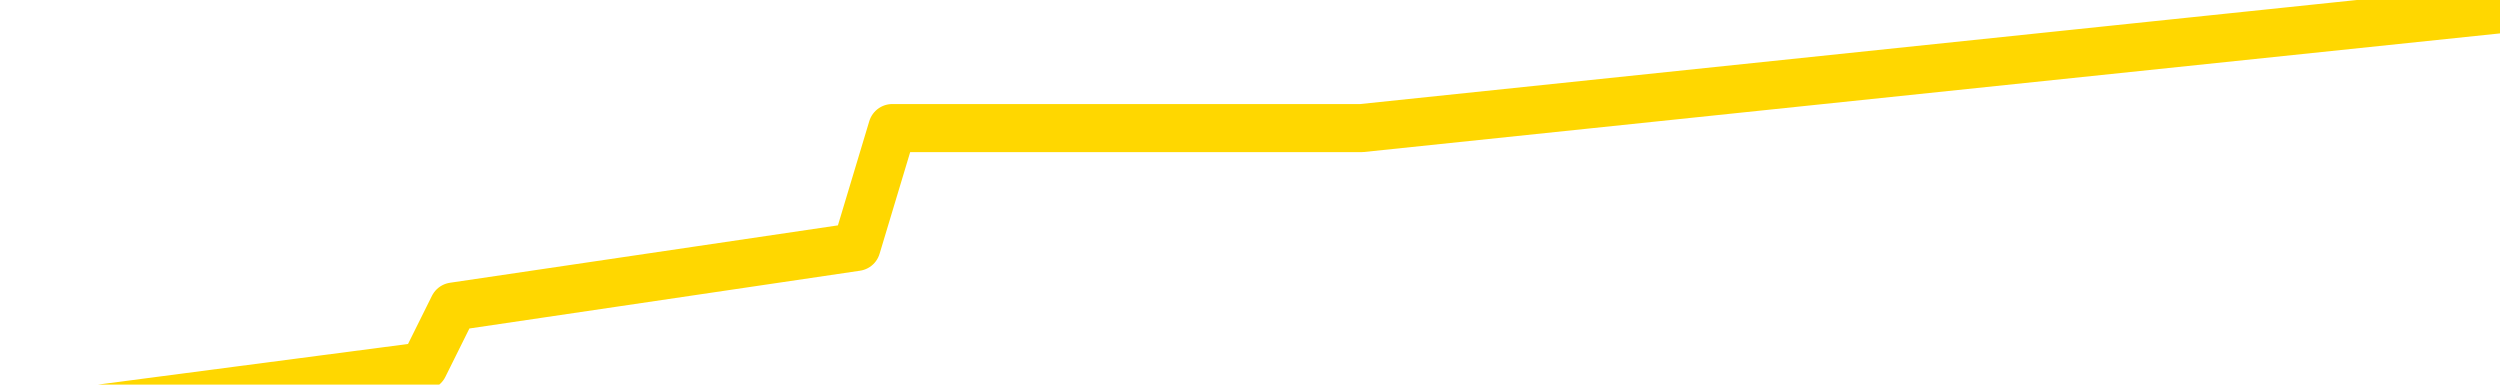 <svg xmlns="http://www.w3.org/2000/svg" version="1.1" viewBox="0 0 6500 1000">
	<path fill="none" stroke="gold" stroke-width="125" stroke-linecap="round" stroke-linejoin="round" d="M0 44537  L-315641 44537 L-313037 44383 L-311369 44228 L-293040 43919 L-292870 43610 L-285712 43301 L-285679 43301 L-272248 43146 L-269326 43301 L-255985 42837 L-251816 42219 L-250656 41446 L-250037 40673 L-248025 40210 L-244253 39901 L-243653 39591 L-243325 39282 L-243112 38973 L-242570 38664 L-241332 37428 L-240153 36191 L-237288 34955 L-236766 33718 L-231911 33409 L-228973 33100 L-228931 32791 L-228622 32482 L-228370 32173 L-225775 31863 L-221520 31863 L-221502 31863 L-220265 31863 L-218388 31863 L-216434 31554 L-215486 31245 L-215215 30936 L-214906 30782 L-214807 30627 L-213977 30627 L-211946 30782 L-211656 29391 L-209509 28772 L-209354 27845 L-205698 26918 L-205447 27381 L-205348 27227 L-204831 27690 L-202680 28463 L-201751 29236 L-200225 30009 L-198985 30009 L-197439 29854 L-194477 29545 L-193355 29236 L-193046 28927 L-191835 28772 L-188828 30472 L-188809 30318 L-188461 30163 L-188248 30009 L-188122 27845 L-187880 27536 L-187842 27227 L-187823 26918 L-187803 26608 L-187745 26299 L-187686 25990 L-187668 25681 L-187225 25372 L-185985 25063 L-184440 24754 L-181052 24445 L-175326 24290 L-175124 24136 L-173488 23981 L-171766 23826 L-170334 23672 L-170102 23517 L-169387 23363 L-163254 23208 L-162887 22899 L-162732 22590 L-162154 22281 L-161861 21972 L-160894 21663 L-160584 21353 L-159985 21044 L-158379 21044 L-157644 21044 L-157334 21199 L-156566 21199 L-154530 20890 L-154105 20581 L-153292 20426 L-145863 20117 L-145340 19808 L-145167 19499 L-144432 19190 L-142864 18880 L-142458 18726 L-140233 18417 L-139285 18262 L-138861 18108 L-138530 18108 L-137486 17953 L-135378 17644 L-135126 17335 L-134507 17026 L-133694 16871 L-131587 16562 L-131538 16253 L-129610 15944 L-129284 15635 L-129149 15326 L-128646 15171 L-127233 14862 L-126730 14244 L-126209 13780 L-122649 13162 L-121914 12544 L-119489 12544 L-118200 12234 L-117793 12080 L-114640 12080 L-114485 12080 L-114465 12234 L-114099 12234 L-112840 12389 L-112125 12544 L-111235 12544 L-110828 12544 L-109900 12544 L-108791 12389 L-108488 13007 L-102239 13316 L-101292 13625 L-99666 13935 L-99164 14089 L-95488 14244 L-94656 14398 L-90703 14553 L-89291 14089 L-86802 13780 L-86125 13471 L-86086 13316 L-85216 13316 L-82004 13162 L-79141 13007 L-78173 12853 L-77052 12544 L-77033 12234 L-75408 11925 L-74944 11462 L-74852 11307 L-68483 11153 L-67534 10998 L-65077 10843 L-64205 10534 L-62969 10380 L-60967 10225 L-60570 9916 L-59133 9607 L-57107 9452 L-56894 9143 L-55714 8989 L-54206 8834 L-54185 8680 L-52173 8525 L-51304 8216 L-50433 8061 L-49848 7752 L-49311 7443 L-48653 7134 L-47415 6825 L-46854 6670 L-45673 6516 L-44436 6361 L-44397 6207 L-44010 6052 L-43469 5743 L-42695 5588 L-41573 5434 L-39483 5125 L-39150 4816 L-38864 4506 L-37936 4352 L-37452 4043 L-36717 3888 L-33086 3734 L-31958 3579 L-31803 3425 L-30777 3115 L-27063 2961 L-25845 2652 L-24027 2343 L-21241 2188 L-20680 1879 L-16792 1879 L-14315 1724 L-12980 1724 L-12477 1570 L-11994 1415 L-9305 1415 L-5533 1415 L-3076 1415 L-1896 1415 L-1257 1261 L1102 952 L1179 797 L2227 642 L2320 333 L2823 333 L3269 333 L3326 333 L3540 333 L6500 24" />
</svg>
